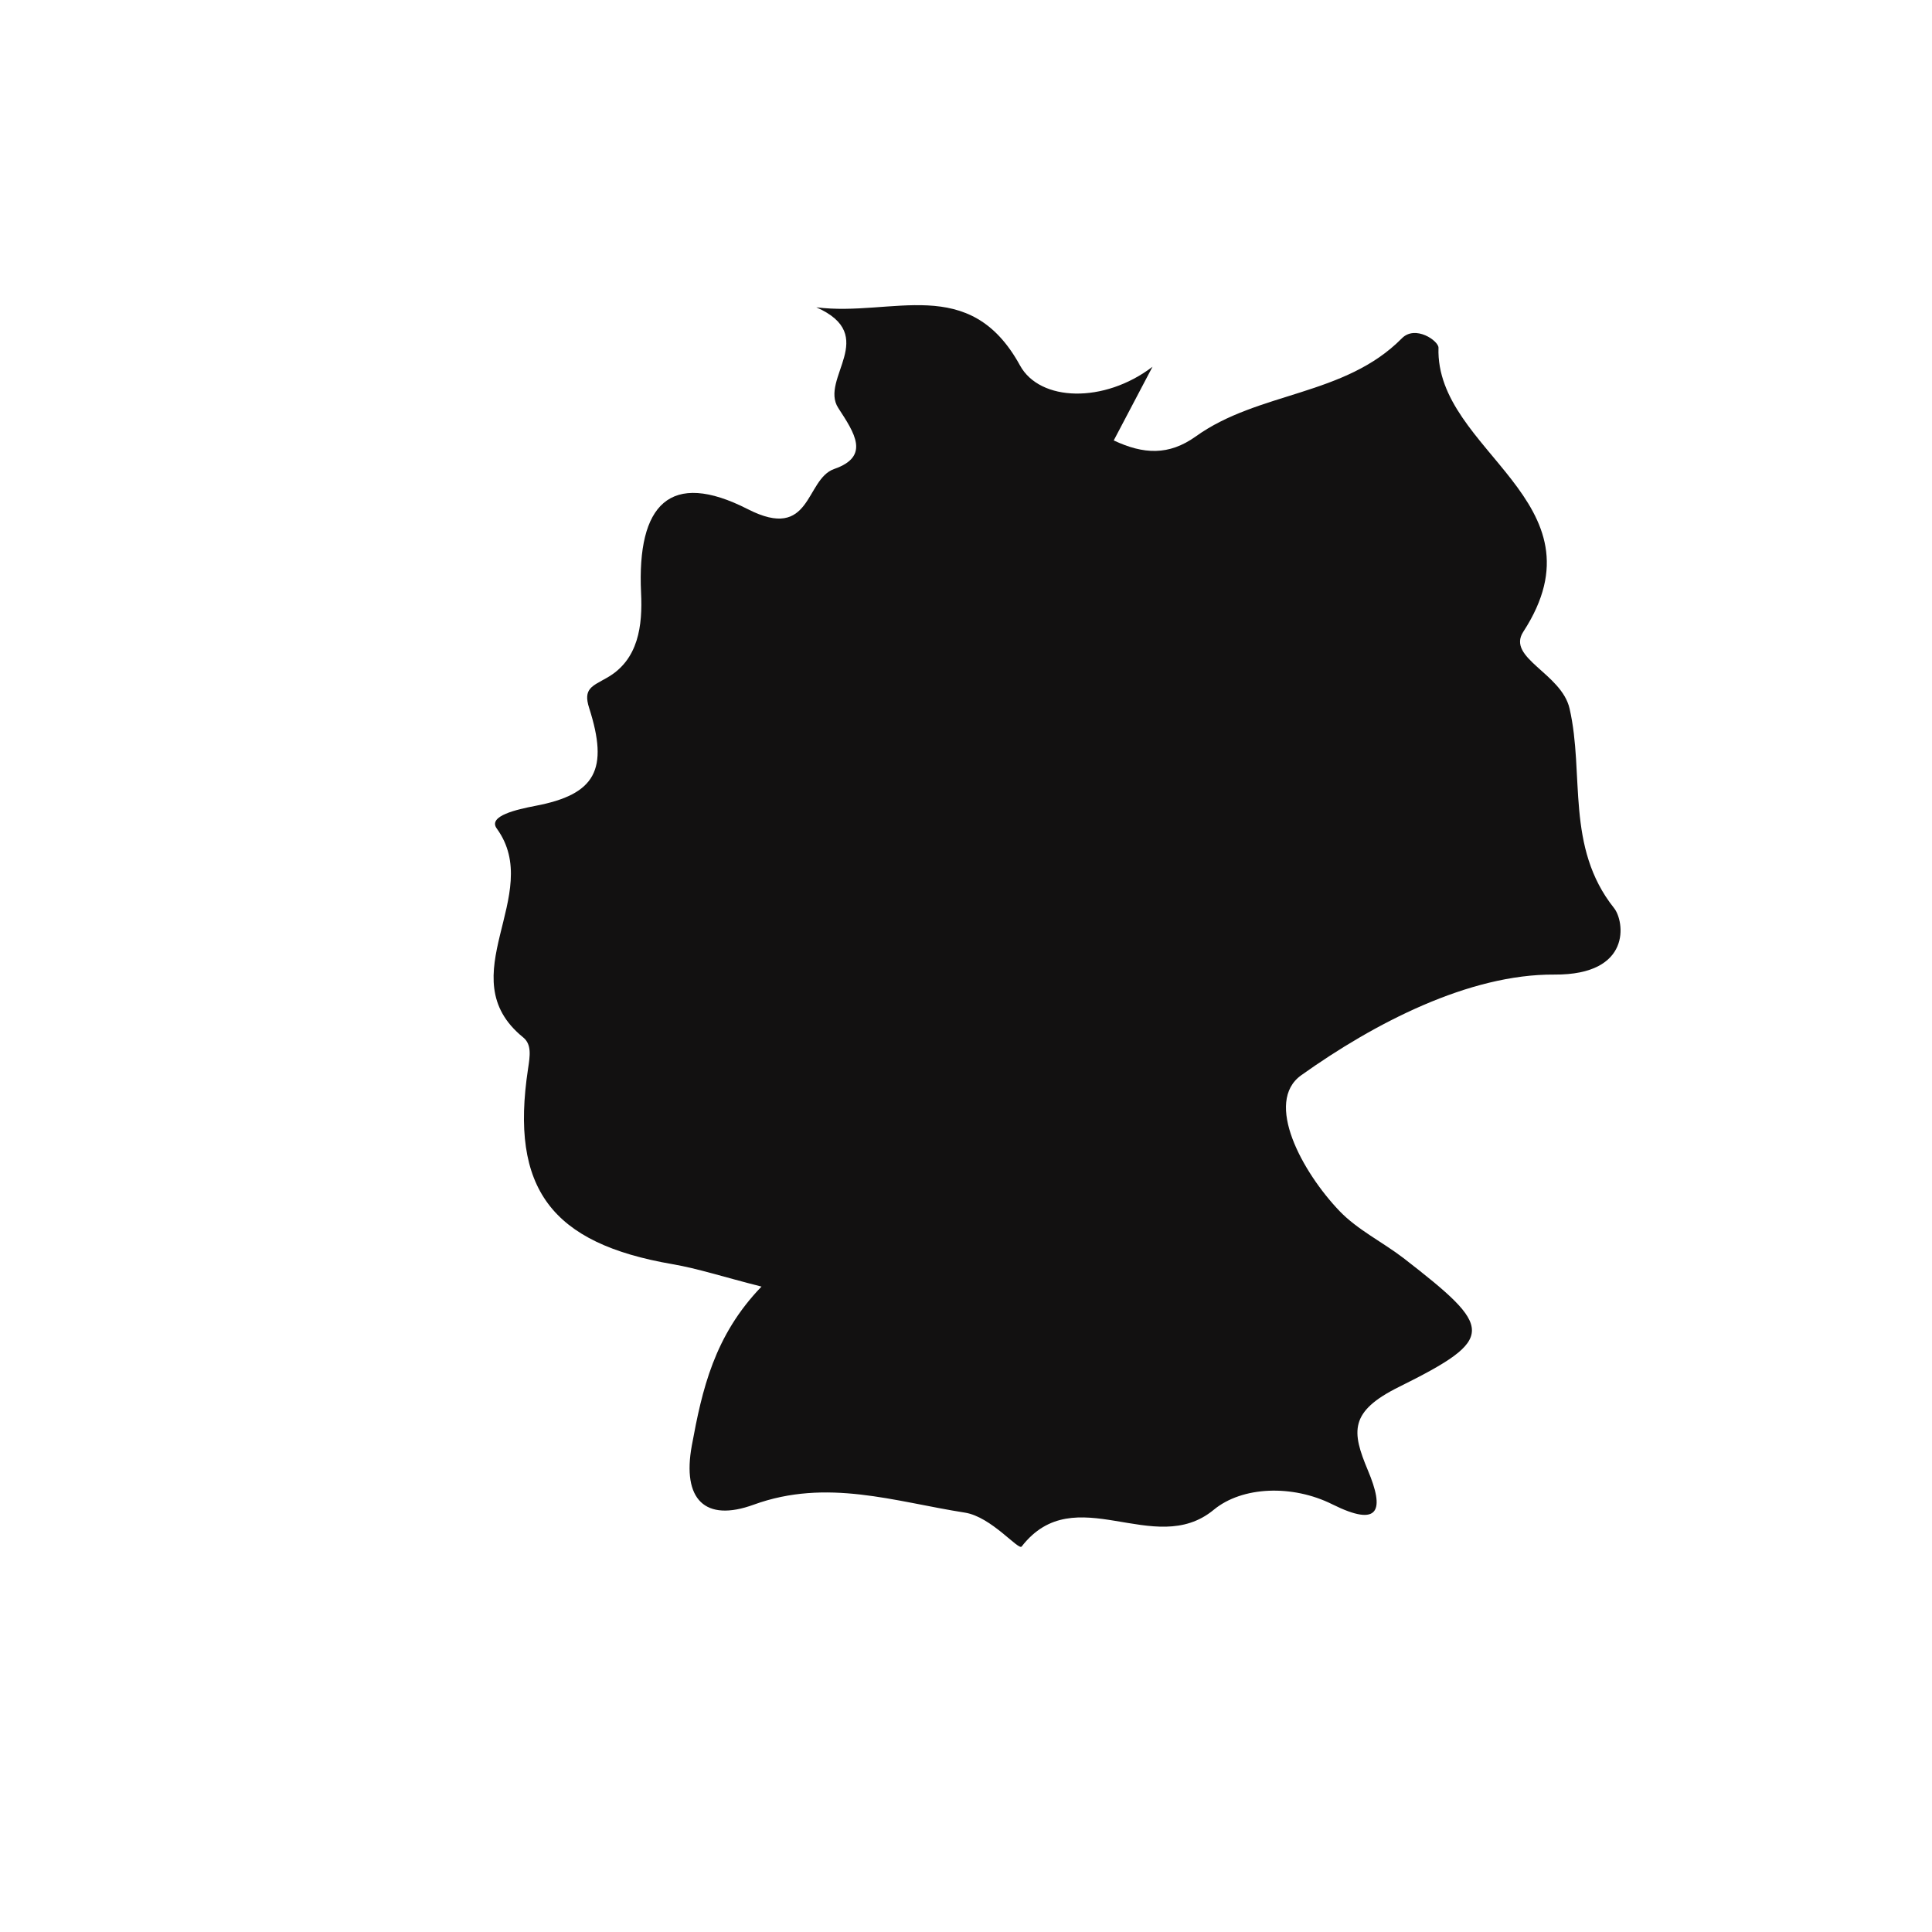 <svg xmlns="http://www.w3.org/2000/svg" xmlns:xlink="http://www.w3.org/1999/xlink" id="Layer_1" width="32" height="32" x="0" style="enable-background:new 0 0 32 32" y="0" version="1.1" viewBox="0 0 32 32" xml:space="preserve"><path style="fill-rule:evenodd;clip-rule:evenodd;fill:#121111" d="M26.734,15.041c-0.807-1.013-0.487-2.216-0.737-3.305	c-0.134-0.585-1.048-0.838-0.767-1.271c1.41-2.169-1.459-2.987-1.404-4.705c0.003-0.113-0.383-0.384-0.607-0.156	c-0.947,0.959-2.377,0.88-3.412,1.624c-0.449,0.321-0.868,0.298-1.36,0.067c0.225-0.428,0.434-0.823,0.642-1.22	c-0.804,0.612-1.865,0.578-2.194-0.021c-0.838-1.53-2.115-0.803-3.374-0.964c1.057,0.467,0.049,1.182,0.363,1.667	c0.27,0.416,0.534,0.803-0.068,1.011c-0.485,0.172-0.368,1.209-1.431,0.665c-1.288-0.657-1.836-0.078-1.767,1.384	c0.026,0.539-0.038,1.112-0.567,1.41c-0.24,0.138-0.397,0.176-0.293,0.499c0.327,1.021,0.108,1.433-0.893,1.622	c-0.298,0.058-0.79,0.165-0.637,0.375c0.798,1.098-0.802,2.456,0.438,3.46c0.142,0.116,0.113,0.304,0.08,0.52	c-0.302,1.986,0.389,2.89,2.389,3.235c0.431,0.074,0.852,0.214,1.478,0.372c-0.784,0.812-0.984,1.708-1.154,2.631	c-0.165,0.896,0.219,1.275,1.025,0.981c1.213-0.441,2.335-0.05,3.499,0.132c0.438,0.07,0.886,0.63,0.939,0.561	c0.883-1.137,2.193,0.208,3.181-0.608c0.473-0.391,1.304-0.42,1.964-0.091c0.786,0.391,0.867,0.096,0.589-0.564	c-0.268-0.639-0.312-0.971,0.517-1.381c1.626-0.807,1.568-0.974,0.072-2.134c-0.347-0.266-0.758-0.466-1.057-0.777	c-0.619-0.646-1.255-1.809-0.635-2.251c1.21-0.862,2.778-1.677,4.192-1.667C27.038,16.151,26.906,15.256,26.734,15.041z"/></svg>